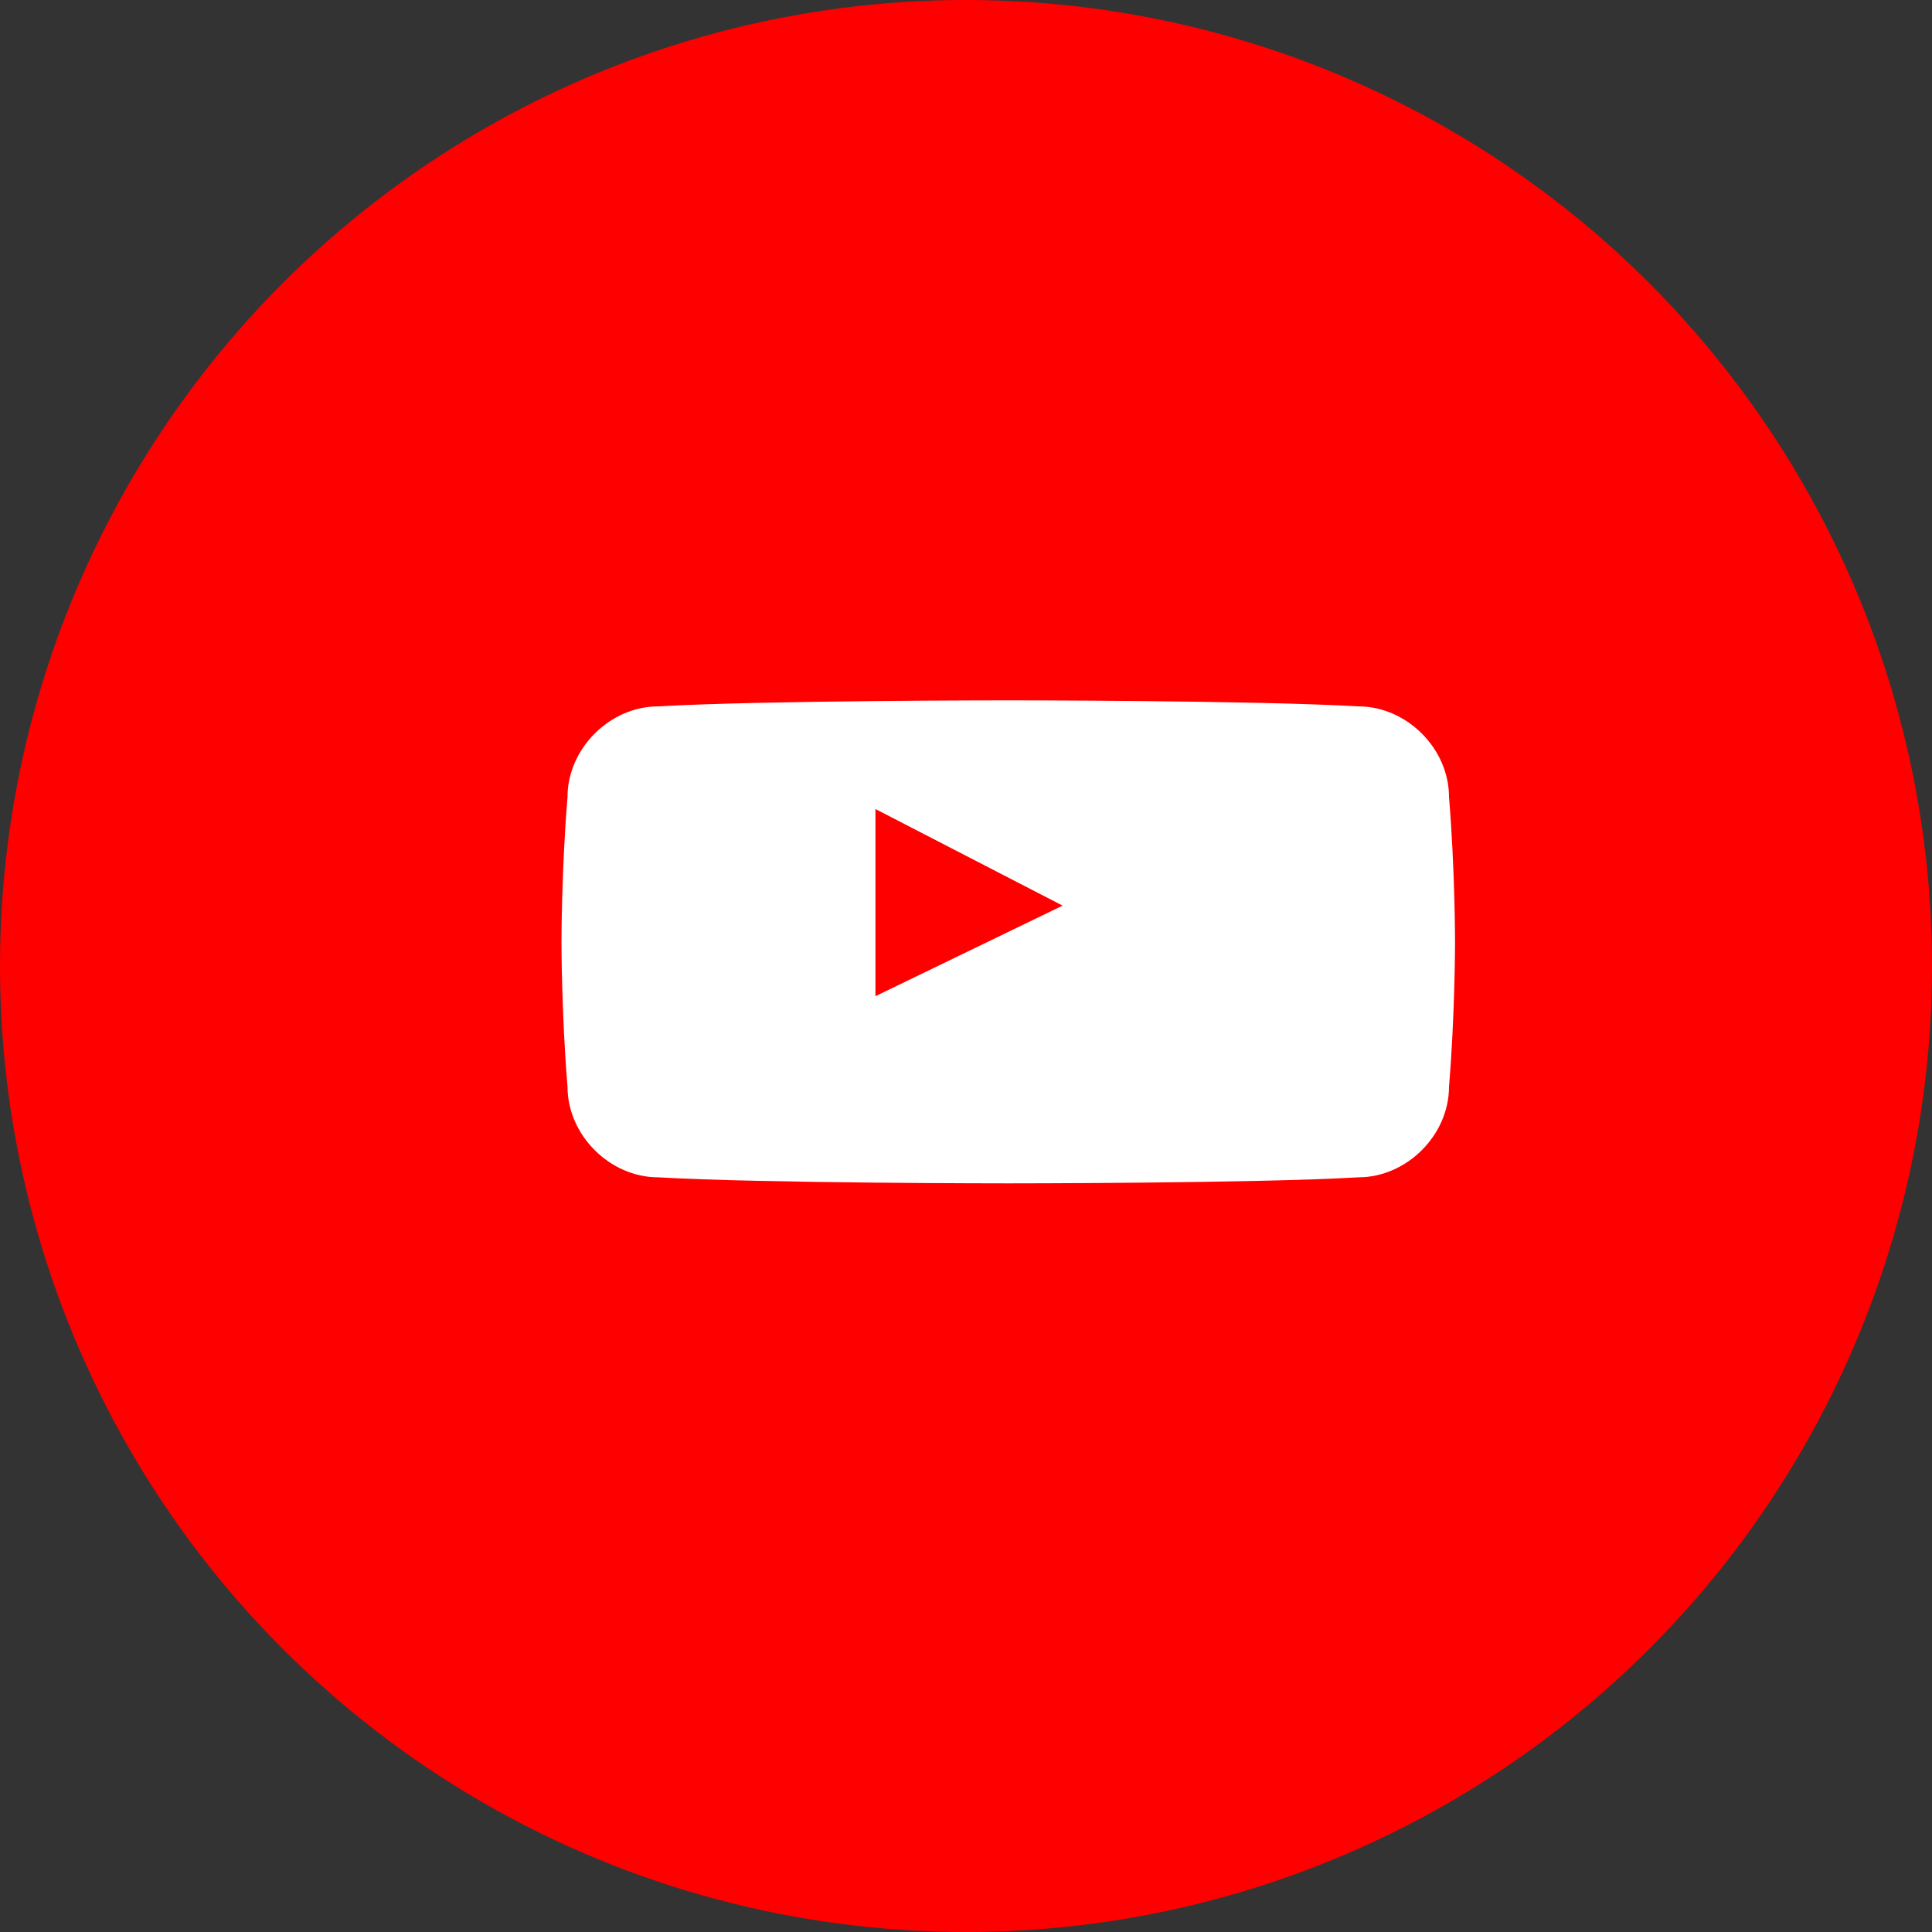 <svg xmlns="http://www.w3.org/2000/svg" viewBox="0 0 32 32"><rect x="0" y="0" width="32" height="32" fill="#333333" stroke="none"/><circle cx="16" cy="16" r="16" fill="#ff0000"/><path d="M24 13.2c0-.8-.7-1.5-1.5-1.5-1.7-.1-5.8-.1-5.8-.1s-4.1 0-5.8.1c-.8 0-1.5.7-1.5 1.5-.1 1.2-.1 2.4-.1 2.4s0 1.2.1 2.4c0 .8.7 1.5 1.5 1.5 1.7.1 5.8.1 5.8.1s4.1 0 5.8-.1c.8 0 1.5-.7 1.5-1.5.1-1.2.1-2.4.1-2.4s0-1.2-.1-2.4zm-9.5 3.3v-3.1l3.1 1.6-3.1 1.5z" fill="#fff"/></svg>
